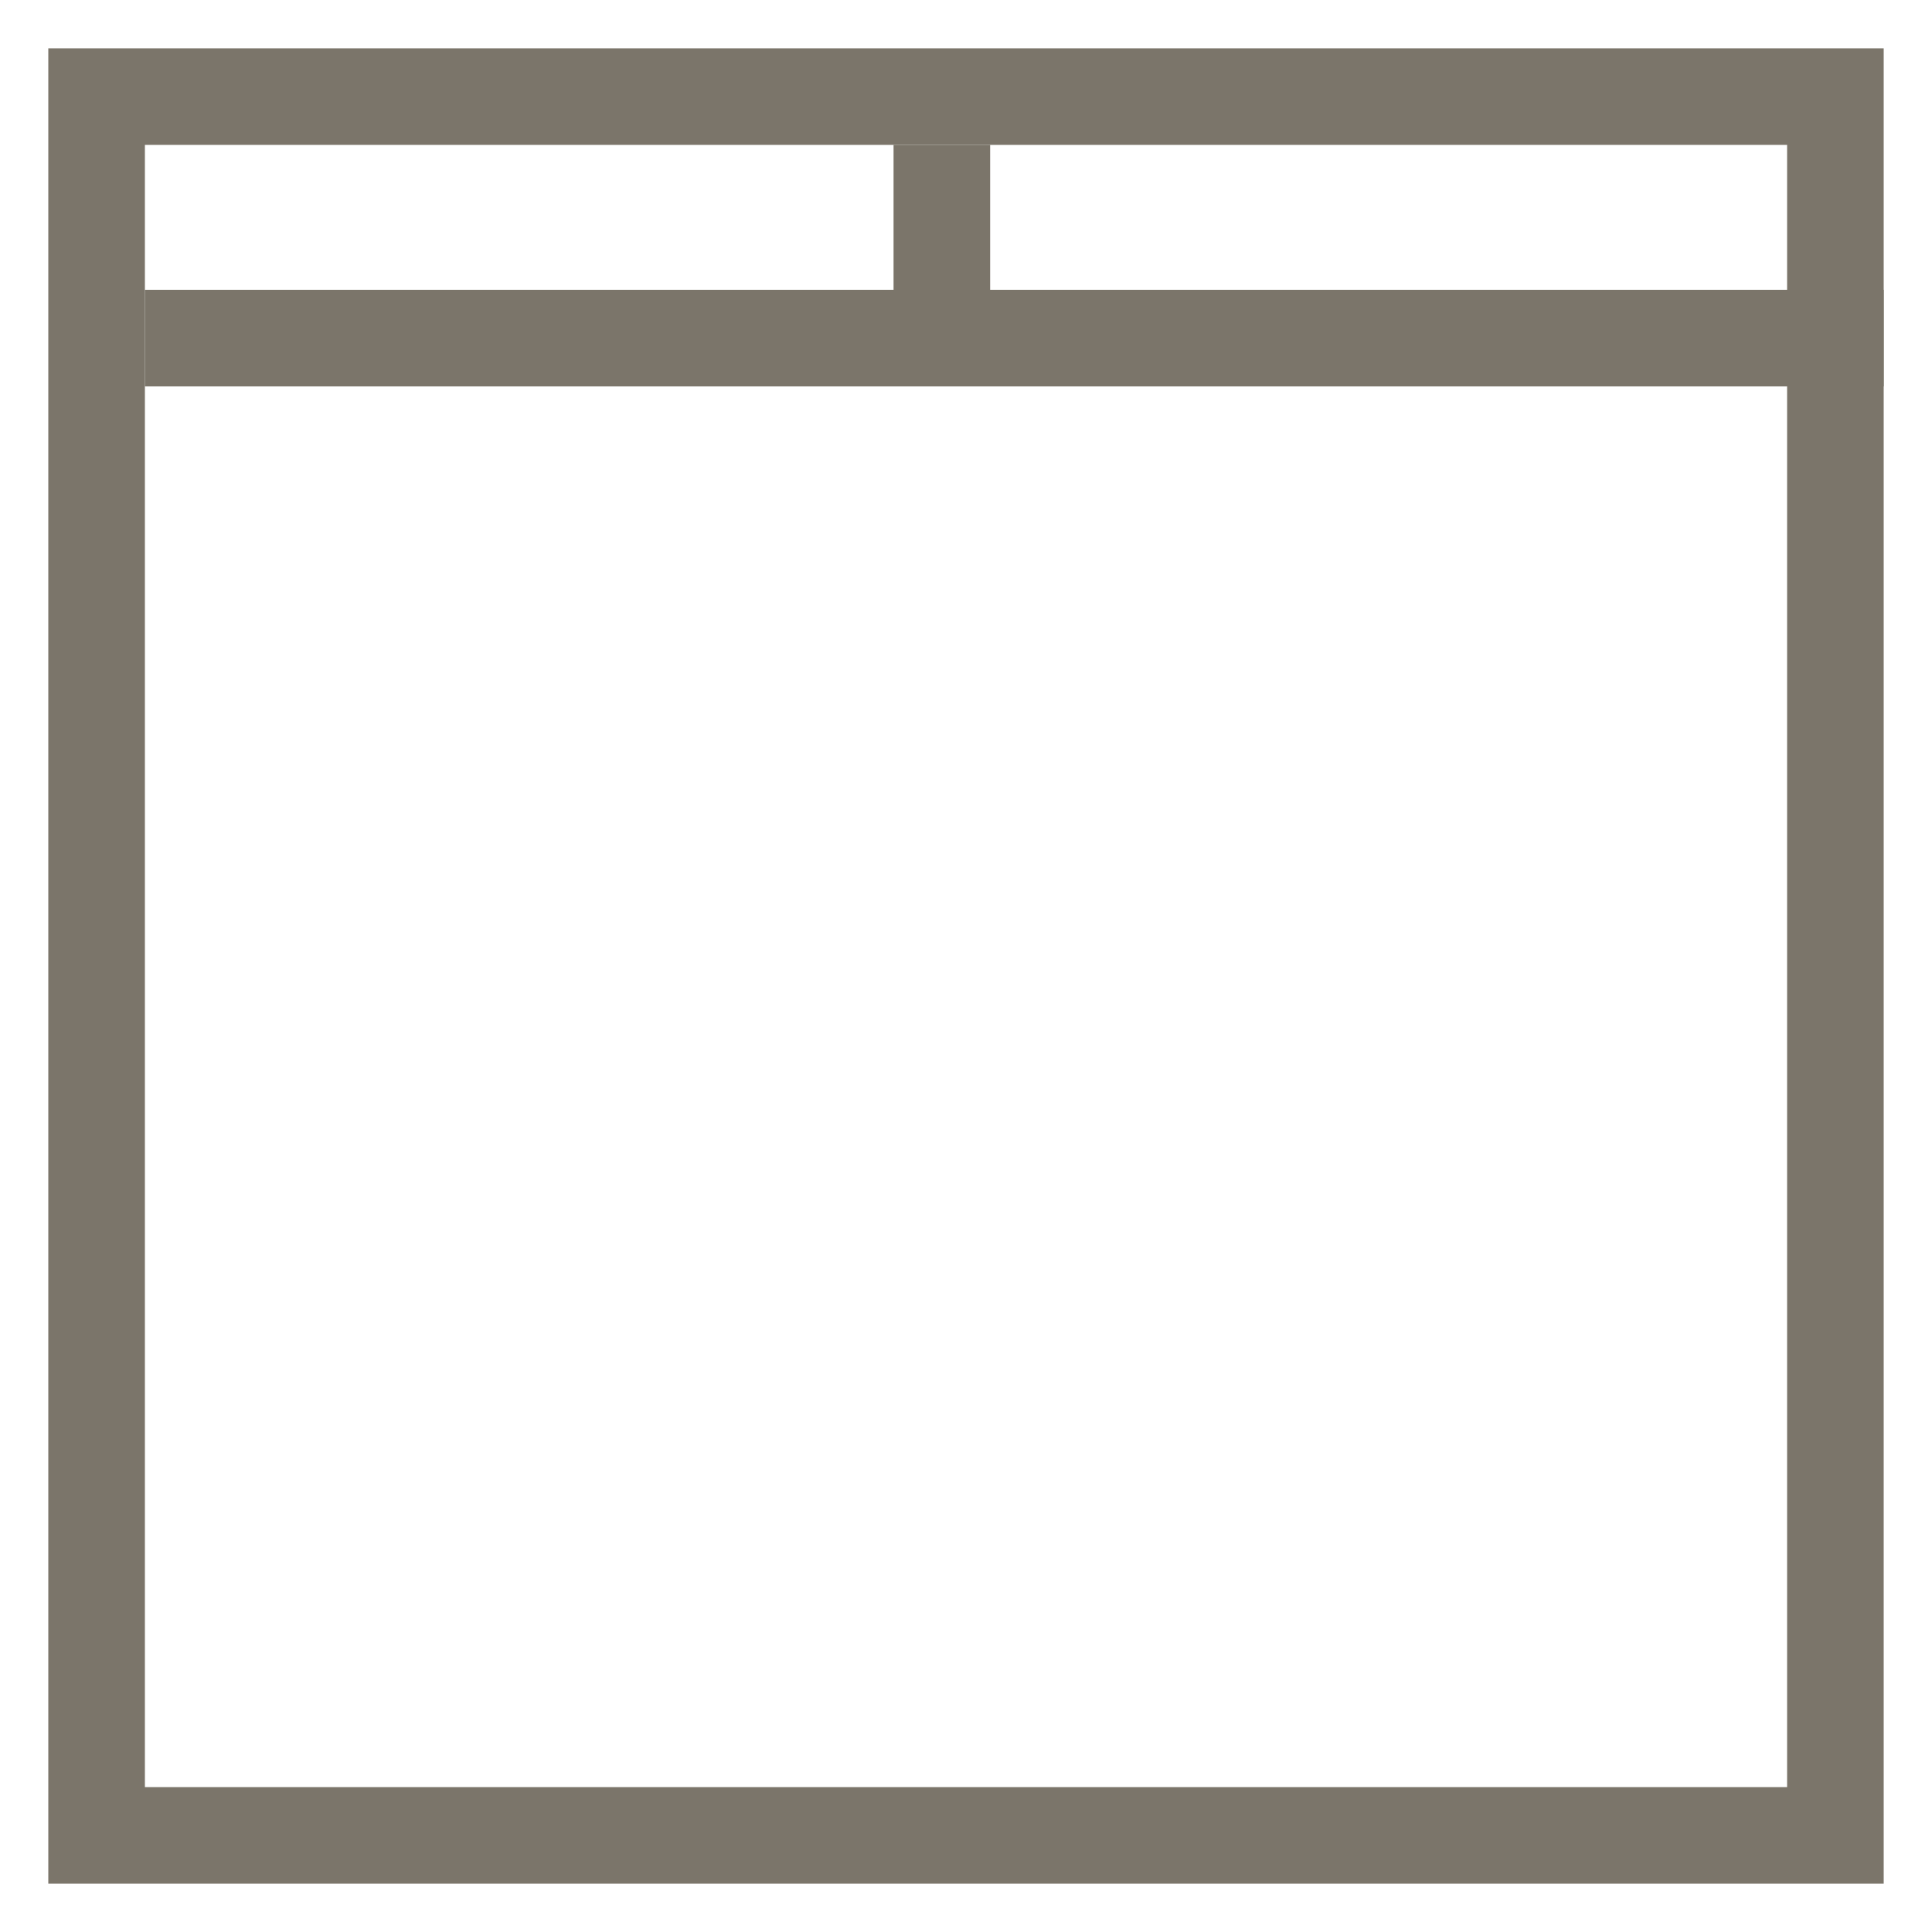 <svg width="40" height="40" xmlns="http://www.w3.org/2000/svg">

 <g>
  <title>Layer 1</title>
  <rect stroke-width="2" id="svg_2" height="36" width="36" y="2" x="2" stroke="#7b756a" fill="none"/>
  <line id="svg_3" y2="7" x2="39" y1="7" x1="3" stroke-width="2" stroke="#7b756a" fill="none"/>
  <line id="svg_4" y2="7" x2="19.5" y1="3" x1="19.5" stroke-width="2" stroke="#7b756a" fill="none"/>
 </g>
</svg>